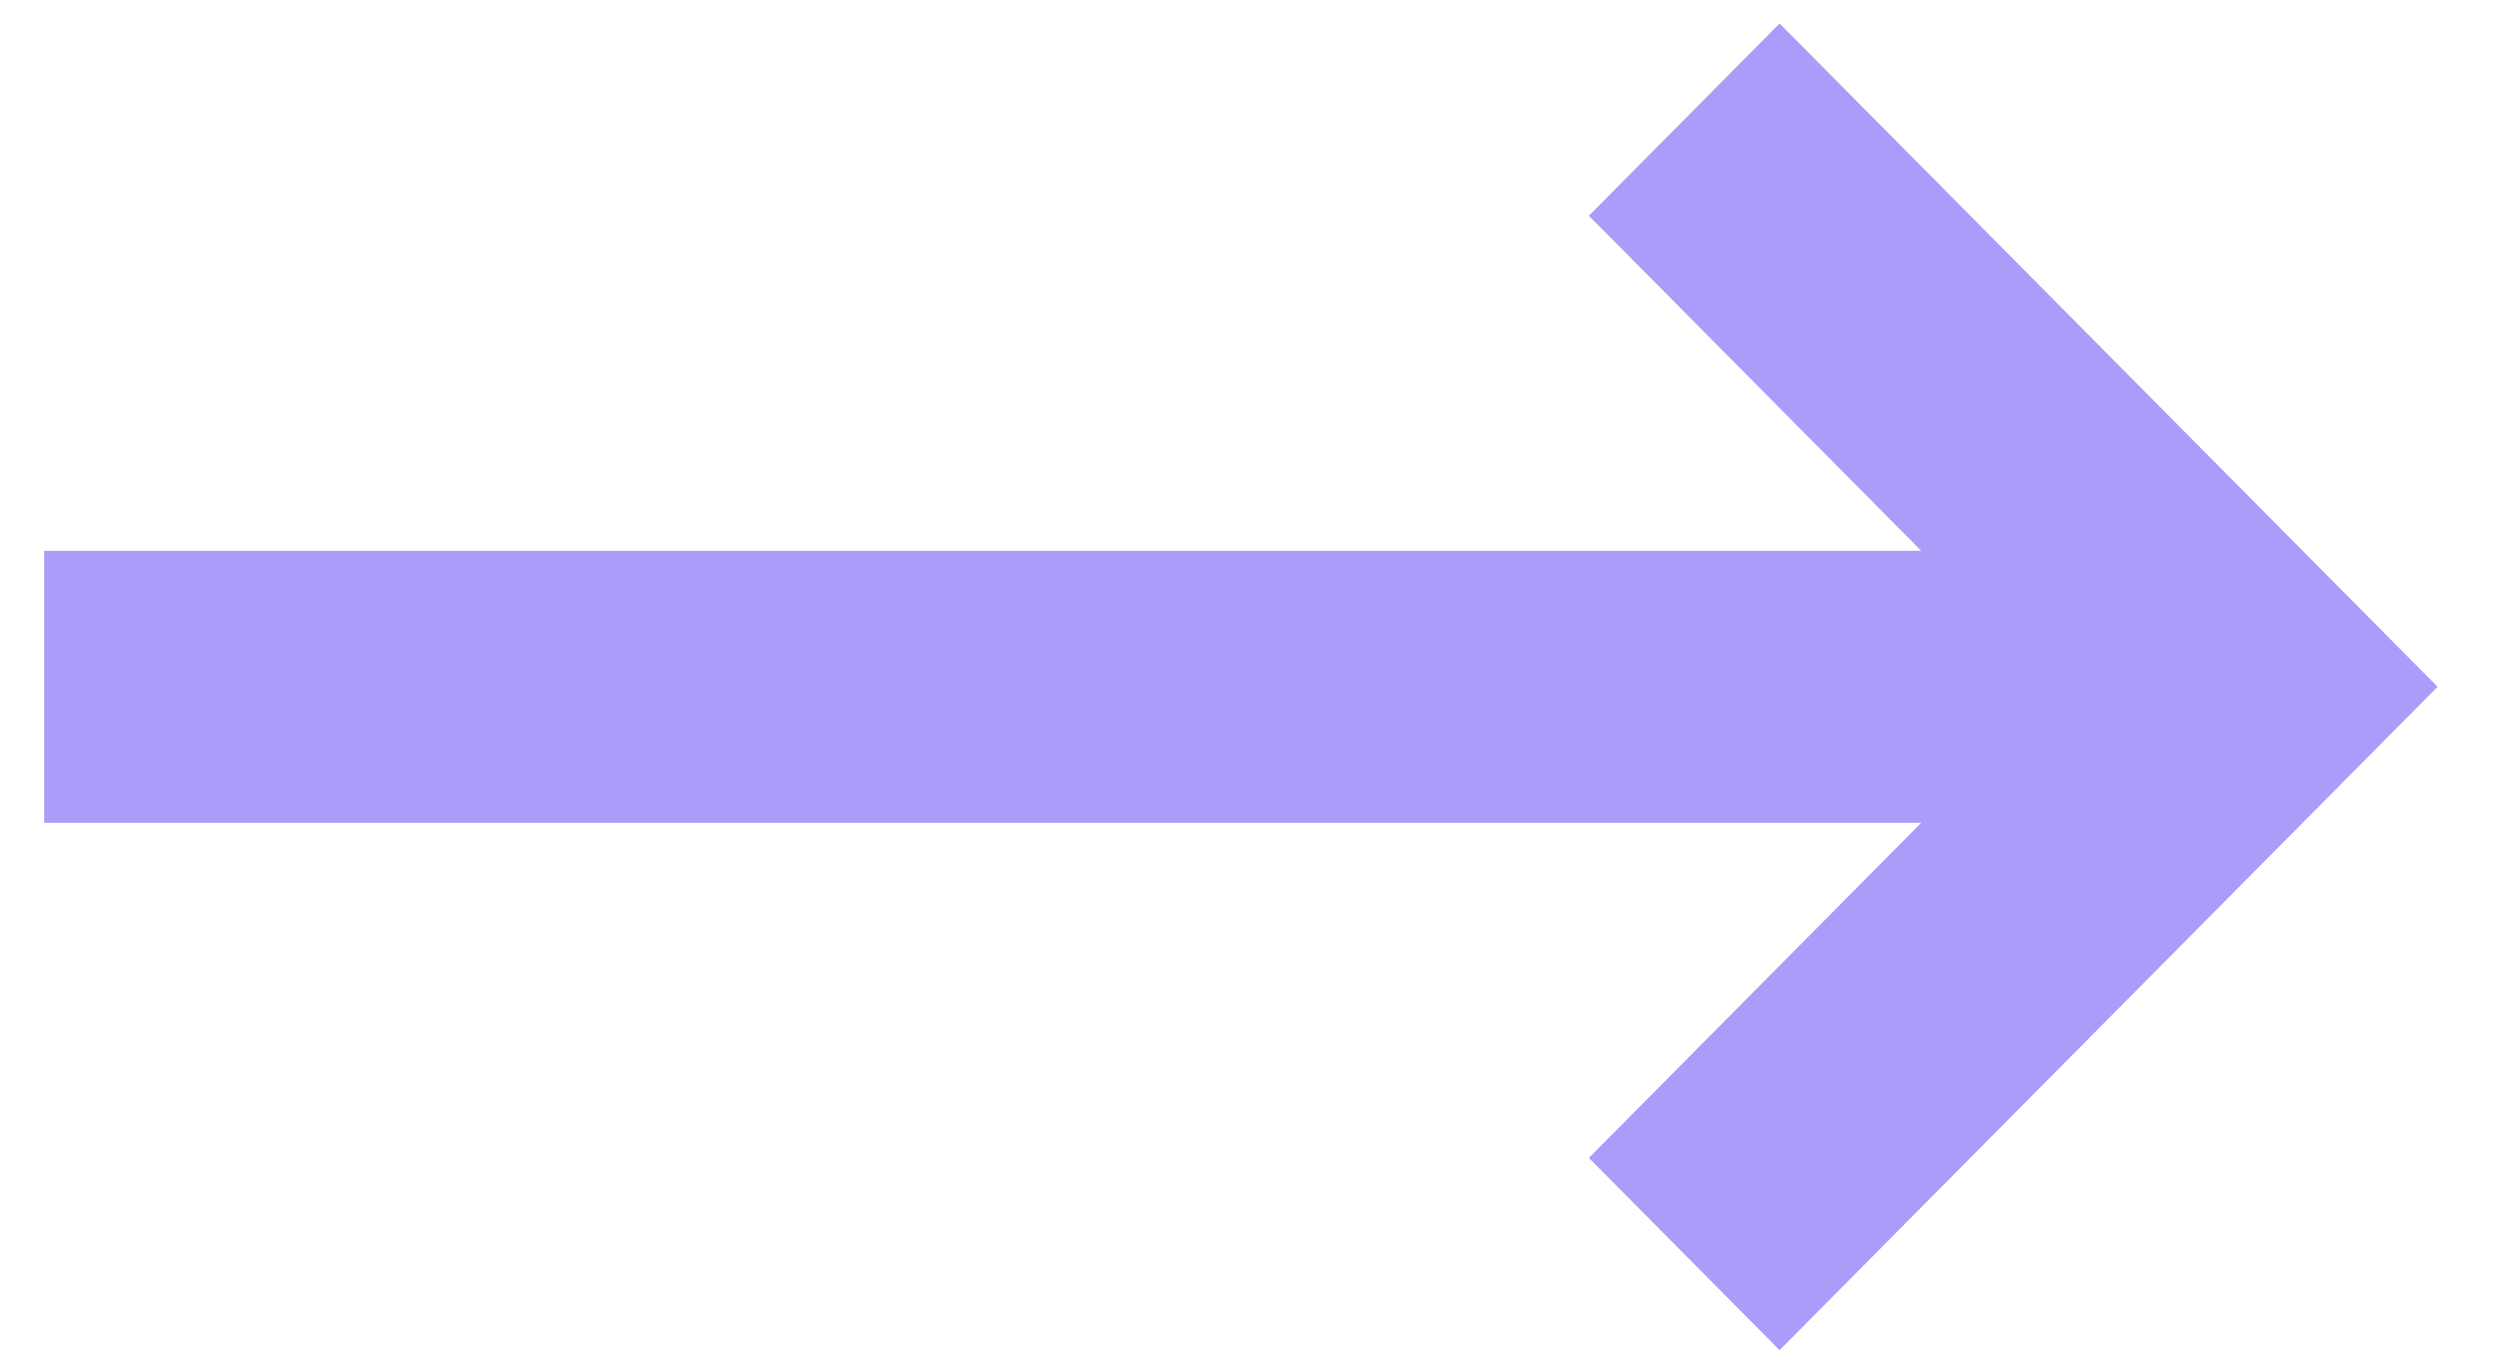 <svg width="31" height="17" viewBox="0 0 31 17" fill="none" xmlns="http://www.w3.org/2000/svg">
<path d="M23.823 10.203H0.548V6.83H23.823L19.702 2.675L22.067 0.291L30.226 8.516L22.067 16.742L19.702 14.358L23.823 10.203Z" fill="#AA9DFA"/>
</svg>
